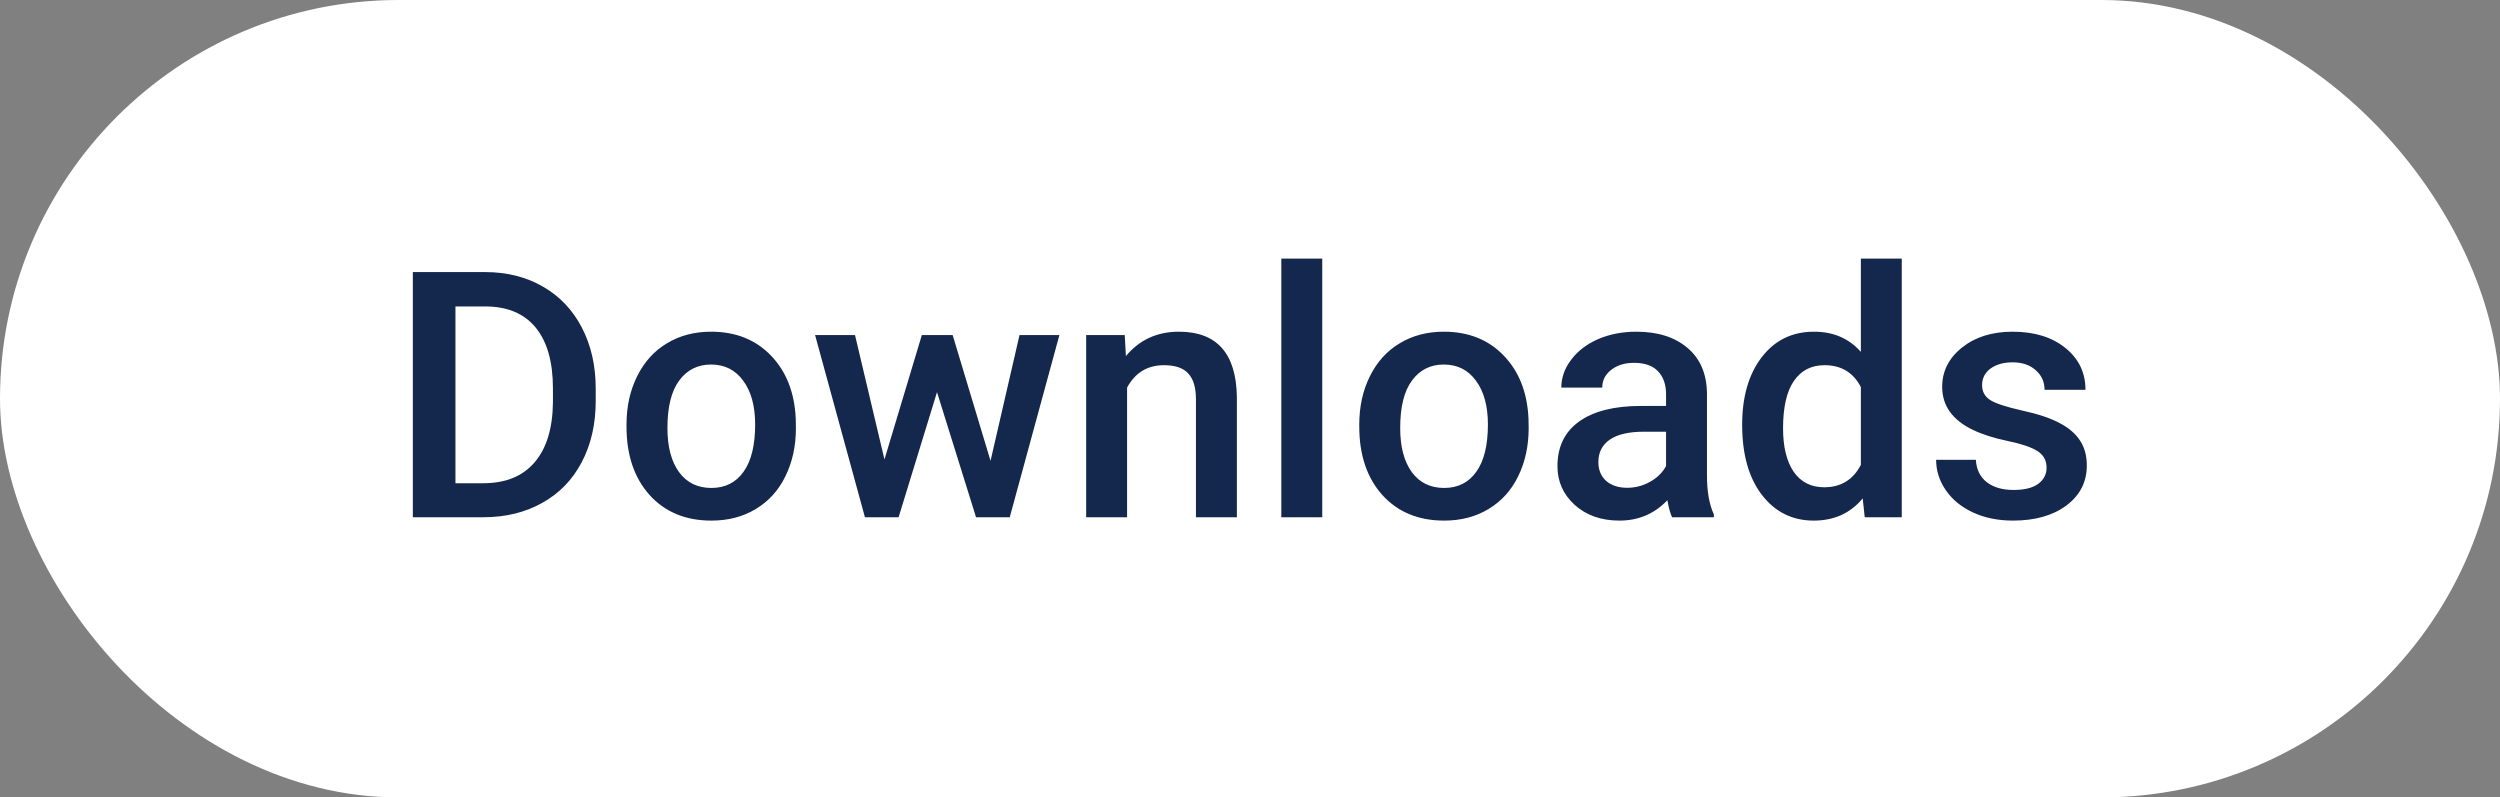<svg width="116" height="37" viewBox="0 0 116 37" fill="none" xmlns="http://www.w3.org/2000/svg">
<rect x="0" y="0" width="116" height="37" fill="#808080" stroke="none"/>
<rect width="116" height="37" rx="18.5" fill="white"/>
<path d="M19.156 24V12.625H22.516C23.521 12.625 24.412 12.849 25.188 13.297C25.969 13.745 26.573 14.38 27 15.203C27.427 16.026 27.641 16.969 27.641 18.031V18.602C27.641 19.68 27.424 20.628 26.992 21.445C26.565 22.263 25.953 22.893 25.156 23.336C24.365 23.779 23.456 24 22.43 24H19.156ZM21.133 14.219V22.422H22.422C23.458 22.422 24.253 22.099 24.805 21.453C25.362 20.802 25.646 19.87 25.656 18.656V18.023C25.656 16.789 25.388 15.846 24.852 15.195C24.315 14.544 23.537 14.219 22.516 14.219H21.133ZM29.07 19.695C29.07 18.867 29.234 18.122 29.562 17.461C29.891 16.794 30.352 16.284 30.945 15.93C31.539 15.57 32.221 15.391 32.992 15.391C34.133 15.391 35.057 15.758 35.766 16.492C36.479 17.227 36.865 18.201 36.922 19.414L36.93 19.859C36.93 20.693 36.768 21.438 36.445 22.094C36.128 22.75 35.669 23.258 35.07 23.617C34.477 23.977 33.789 24.156 33.008 24.156C31.815 24.156 30.859 23.76 30.141 22.969C29.427 22.172 29.07 21.112 29.07 19.789V19.695ZM30.969 19.859C30.969 20.729 31.148 21.412 31.508 21.906C31.867 22.396 32.367 22.641 33.008 22.641C33.648 22.641 34.146 22.391 34.5 21.891C34.859 21.391 35.039 20.659 35.039 19.695C35.039 18.841 34.854 18.164 34.484 17.664C34.12 17.164 33.622 16.914 32.992 16.914C32.372 16.914 31.88 17.162 31.516 17.656C31.151 18.146 30.969 18.88 30.969 19.859ZM45.961 21.383L47.305 15.547H49.156L46.852 24H45.289L43.477 18.195L41.695 24H40.133L37.82 15.547H39.672L41.039 21.32L42.773 15.547H44.203L45.961 21.383ZM52.188 15.547L52.242 16.523C52.867 15.768 53.688 15.391 54.703 15.391C56.464 15.391 57.359 16.398 57.391 18.414V24H55.492V18.523C55.492 17.987 55.375 17.591 55.141 17.336C54.911 17.076 54.534 16.945 54.008 16.945C53.242 16.945 52.672 17.292 52.297 17.984V24H50.398V15.547H52.188ZM61.352 24H59.453V12H61.352V24ZM63.07 19.695C63.07 18.867 63.234 18.122 63.562 17.461C63.891 16.794 64.352 16.284 64.945 15.93C65.539 15.57 66.221 15.391 66.992 15.391C68.133 15.391 69.057 15.758 69.766 16.492C70.479 17.227 70.865 18.201 70.922 19.414L70.93 19.859C70.93 20.693 70.768 21.438 70.445 22.094C70.128 22.75 69.669 23.258 69.07 23.617C68.477 23.977 67.789 24.156 67.008 24.156C65.815 24.156 64.859 23.76 64.141 22.969C63.427 22.172 63.07 21.112 63.07 19.789V19.695ZM64.969 19.859C64.969 20.729 65.148 21.412 65.508 21.906C65.867 22.396 66.367 22.641 67.008 22.641C67.648 22.641 68.146 22.391 68.5 21.891C68.859 21.391 69.039 20.659 69.039 19.695C69.039 18.841 68.854 18.164 68.484 17.664C68.12 17.164 67.622 16.914 66.992 16.914C66.372 16.914 65.88 17.162 65.516 17.656C65.151 18.146 64.969 18.88 64.969 19.859ZM77.586 24C77.503 23.838 77.43 23.576 77.367 23.211C76.763 23.841 76.023 24.156 75.148 24.156C74.299 24.156 73.607 23.914 73.07 23.43C72.534 22.945 72.266 22.346 72.266 21.633C72.266 20.732 72.599 20.042 73.266 19.562C73.938 19.078 74.896 18.836 76.141 18.836H77.305V18.281C77.305 17.844 77.182 17.495 76.938 17.234C76.693 16.969 76.32 16.836 75.82 16.836C75.388 16.836 75.034 16.945 74.758 17.164C74.482 17.378 74.344 17.651 74.344 17.984H72.445C72.445 17.521 72.599 17.088 72.906 16.688C73.213 16.281 73.63 15.963 74.156 15.734C74.688 15.505 75.279 15.391 75.93 15.391C76.919 15.391 77.708 15.641 78.297 16.141C78.885 16.635 79.188 17.333 79.203 18.234V22.047C79.203 22.807 79.31 23.414 79.523 23.867V24H77.586ZM75.5 22.633C75.875 22.633 76.227 22.542 76.555 22.359C76.888 22.177 77.138 21.932 77.305 21.625V20.031H76.281C75.578 20.031 75.049 20.154 74.695 20.398C74.341 20.643 74.164 20.99 74.164 21.438C74.164 21.802 74.284 22.094 74.523 22.312C74.768 22.526 75.094 22.633 75.5 22.633ZM80.836 19.711C80.836 18.409 81.138 17.365 81.742 16.578C82.346 15.787 83.156 15.391 84.172 15.391C85.068 15.391 85.792 15.703 86.344 16.328V12H88.242V24H86.523L86.43 23.125C85.862 23.812 85.104 24.156 84.156 24.156C83.167 24.156 82.365 23.758 81.75 22.961C81.141 22.164 80.836 21.081 80.836 19.711ZM82.734 19.875C82.734 20.734 82.898 21.406 83.227 21.891C83.56 22.37 84.031 22.609 84.641 22.609C85.417 22.609 85.984 22.263 86.344 21.57V17.961C85.995 17.284 85.432 16.945 84.656 16.945C84.042 16.945 83.568 17.19 83.234 17.68C82.901 18.164 82.734 18.896 82.734 19.875ZM94.961 21.703C94.961 21.365 94.82 21.107 94.539 20.93C94.263 20.753 93.802 20.596 93.156 20.461C92.51 20.326 91.971 20.154 91.539 19.945C90.591 19.487 90.117 18.823 90.117 17.953C90.117 17.224 90.424 16.615 91.039 16.125C91.654 15.635 92.435 15.391 93.383 15.391C94.393 15.391 95.208 15.641 95.828 16.141C96.453 16.641 96.766 17.289 96.766 18.086H94.867C94.867 17.721 94.732 17.419 94.461 17.18C94.19 16.935 93.831 16.812 93.383 16.812C92.966 16.812 92.625 16.909 92.359 17.102C92.099 17.294 91.969 17.552 91.969 17.875C91.969 18.167 92.091 18.393 92.336 18.555C92.581 18.716 93.076 18.88 93.82 19.047C94.565 19.208 95.148 19.404 95.57 19.633C95.997 19.857 96.312 20.128 96.516 20.445C96.724 20.763 96.828 21.148 96.828 21.602C96.828 22.362 96.513 22.979 95.883 23.453C95.253 23.922 94.427 24.156 93.406 24.156C92.713 24.156 92.096 24.031 91.555 23.781C91.013 23.531 90.591 23.188 90.289 22.75C89.987 22.312 89.836 21.841 89.836 21.336H91.68C91.706 21.784 91.875 22.13 92.188 22.375C92.5 22.615 92.914 22.734 93.43 22.734C93.93 22.734 94.31 22.641 94.57 22.453C94.831 22.26 94.961 22.01 94.961 21.703Z" fill="#14274C"/>
</svg>
